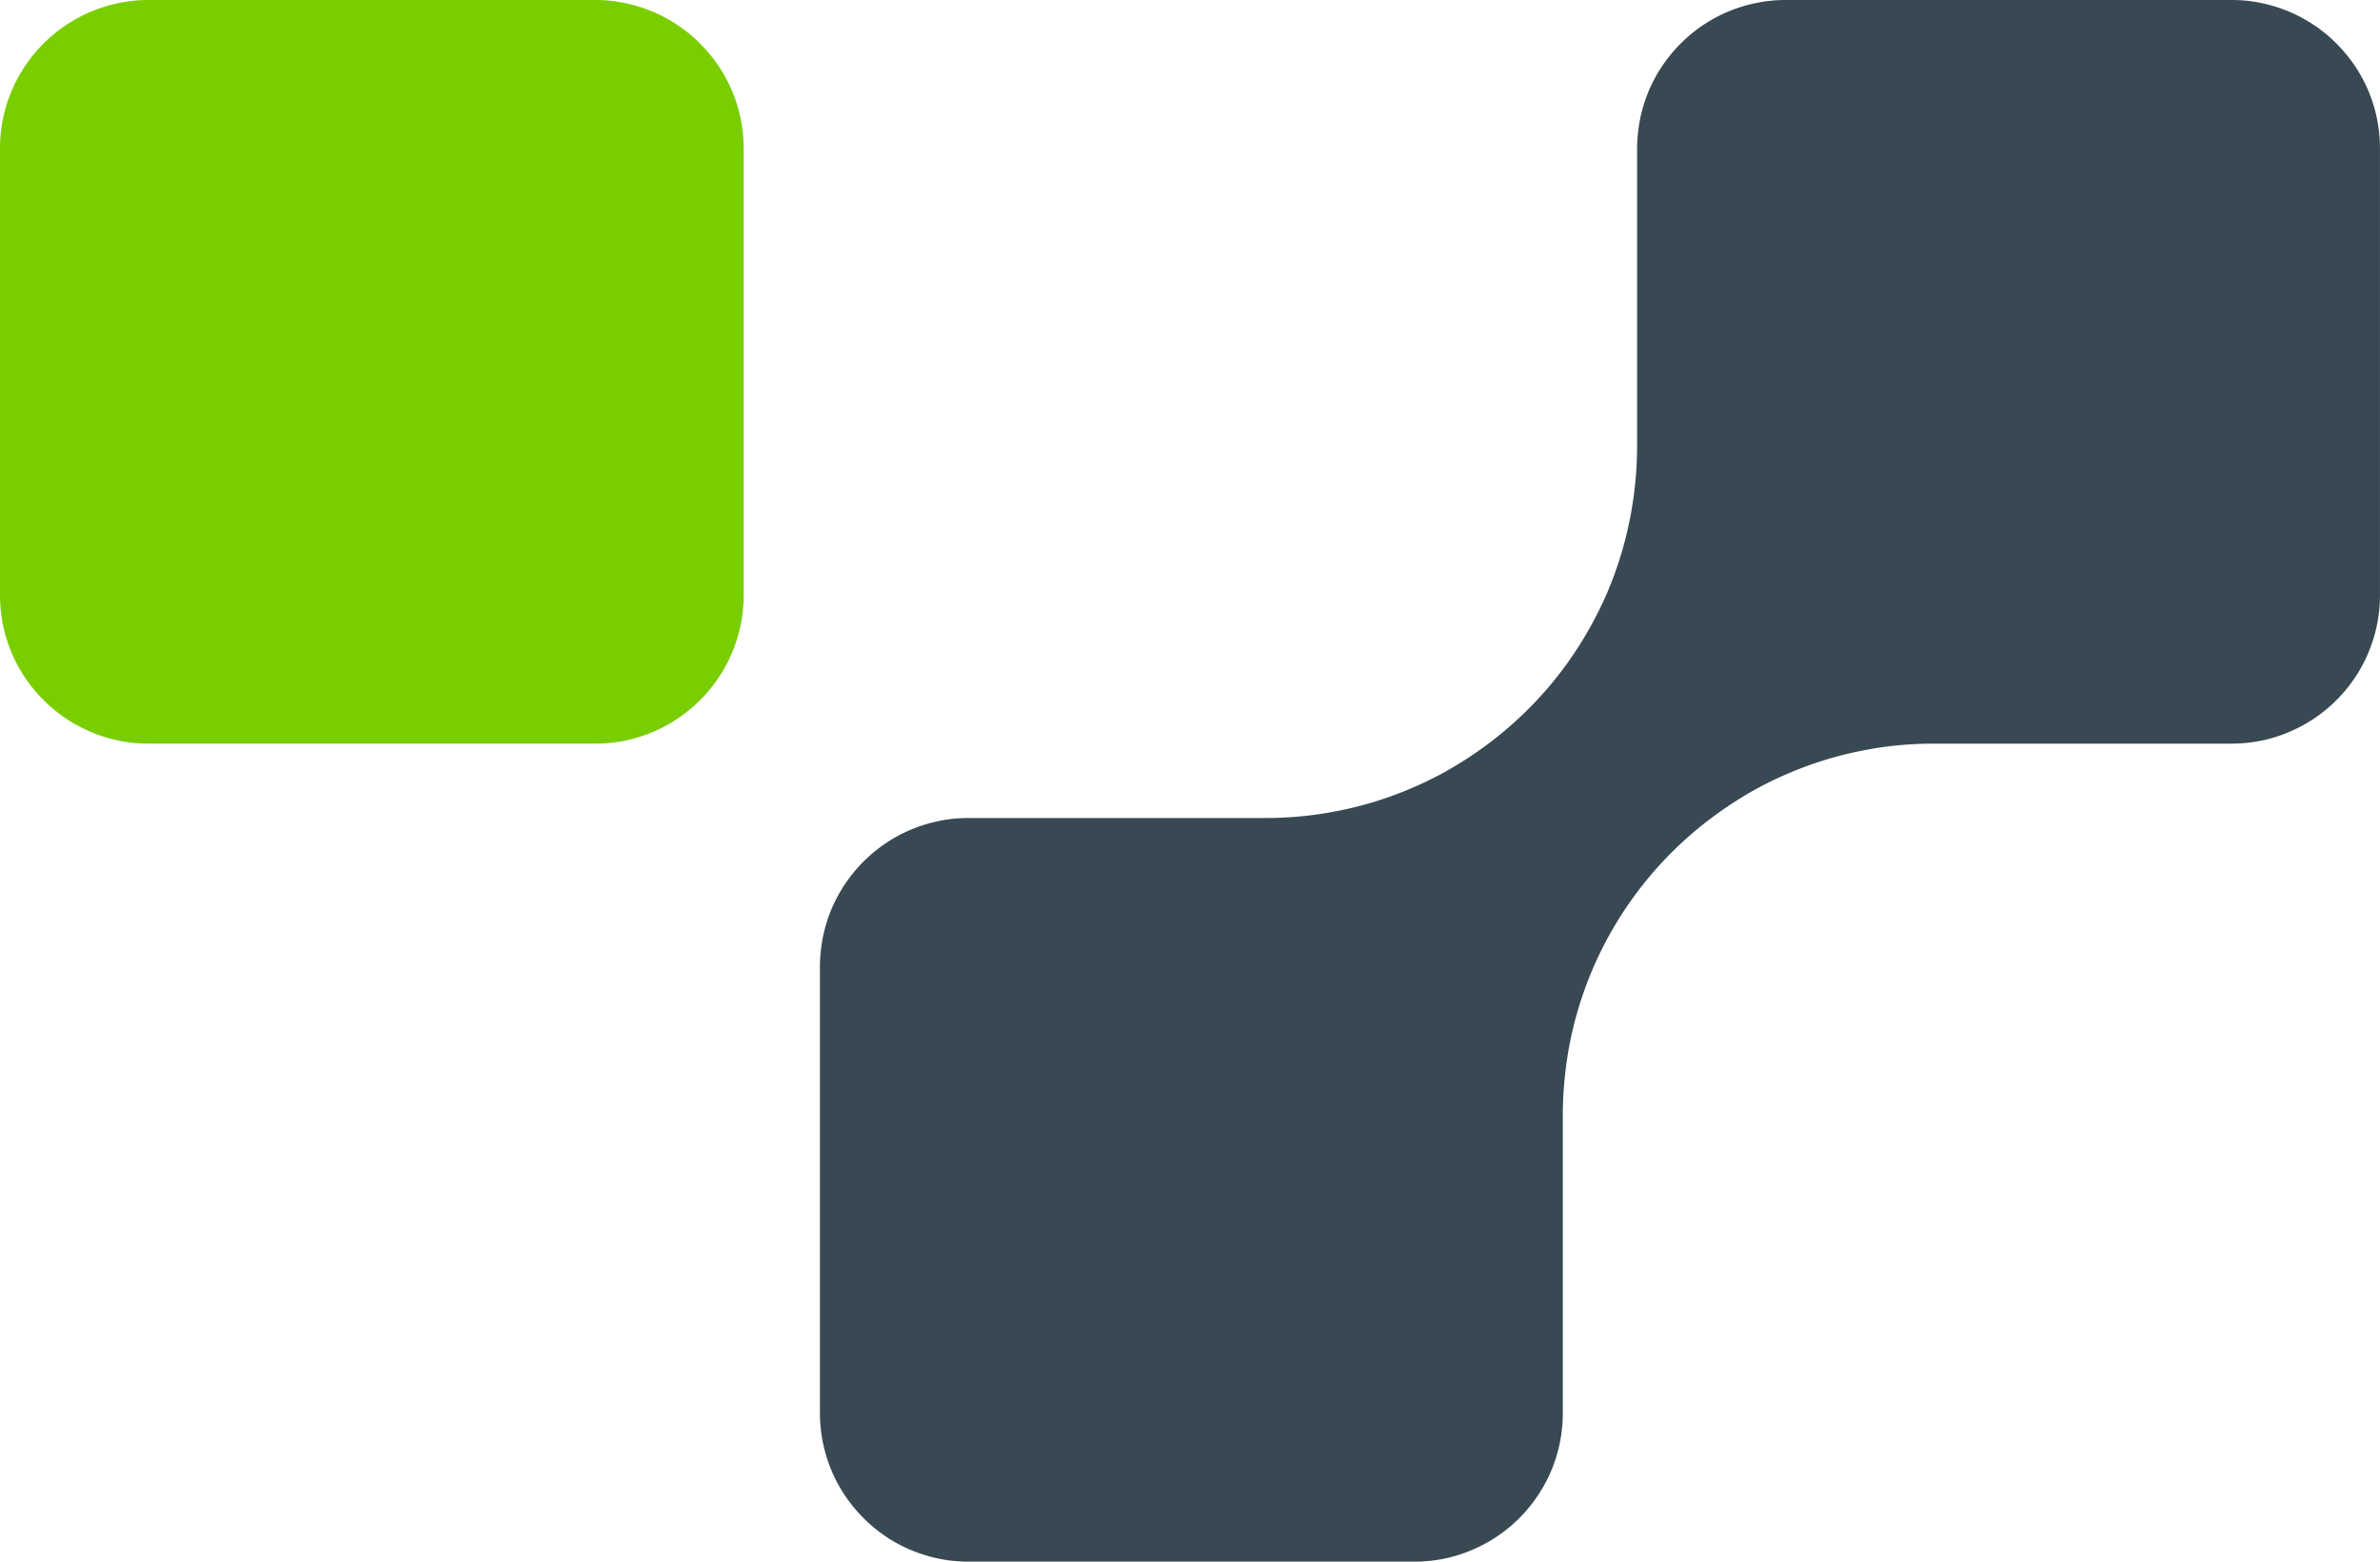 <svg xmlns="http://www.w3.org/2000/svg" width="97.524" height="64" viewBox="0 0 91.429 60"><g fill-rule="evenodd"><path d="M68.598 0c-.197 0-.39.009-.582.029a5.7 5.7 0 0 0-.567.089 5.68 5.68 0 0 0-2.04.857 5.756 5.756 0 0 0-2.07 2.514 5.696 5.696 0 0 0-.417 1.64c-.02.192-.032.388-.032.585v11.429a14.472 14.472 0 0 1-.642 4.246c-.14.448-.298.887-.478 1.315-.18.427-.383.841-.603 1.246a14.29 14.29 0 0 1-1.534 2.279 14.396 14.396 0 0 1-3.036 2.757c-.38.256-.769.498-1.173.718-.405.22-.822.419-1.249.6a14.123 14.123 0 0 1-2.68.832 14.223 14.223 0 0 1-2.874.293H37.205c-.197 0-.39.009-.581.028-.192.02-.382.051-.567.09a5.68 5.68 0 0 0-2.04.857 5.757 5.757 0 0 0-2.07 2.514 5.697 5.697 0 0 0-.417 1.64c-.02.191-.032.388-.032.585v17.143a5.815 5.815 0 0 0 .117 1.15c.076.372.188.733.332 1.075a5.72 5.72 0 0 0 1.224 1.814 5.659 5.659 0 0 0 1.812 1.225 5.69 5.69 0 0 0 1.64.421c.193.02.385.029.582.029h17.123a5.789 5.789 0 0 0 1.153-.114 5.654 5.654 0 0 0 1.07-.336 5.69 5.69 0 0 0 2.511-2.068c.205-.304.384-.63.528-.971a5.697 5.697 0 0 0 .446-2.225V42.857c0-.493.026-.98.075-1.46s.12-.957.214-1.422c.095-.465.214-.92.353-1.368a14.143 14.143 0 0 1 1.795-3.74c.256-.38.53-.746.82-1.1a14.402 14.402 0 0 1 3.036-2.756c.38-.257.77-.498 1.174-.718.404-.22.821-.42 1.248-.6a14.12 14.12 0 0 1 2.68-.832c.464-.095.936-.17 1.415-.218.48-.049.967-.072 1.46-.072H85.72a5.789 5.789 0 0 0 1.152-.114 5.653 5.653 0 0 0 1.07-.336 5.691 5.691 0 0 0 2.512-2.067 5.697 5.697 0 0 0 .974-3.196V5.713a5.842 5.842 0 0 0-.115-1.15 5.697 5.697 0 0 0-.331-1.075 5.717 5.717 0 0 0-1.224-1.814A5.69 5.69 0 0 0 86.873.118a5.704 5.704 0 0 0-.567-.09A5.802 5.802 0 0 0 85.72 0H68.598z" fill="#384953"/><path d="M5.714 0c-.197 0-.393.009-.585.029-.193.02-.382.05-.568.089a5.656 5.656 0 0 0-2.043.857A5.762 5.762 0 0 0 .446 3.489 5.693 5.693 0 0 0 0 5.714v17.143a5.835 5.835 0 0 0 .114 1.15c.076.372.188.733.332 1.075a5.716 5.716 0 0 0 1.225 1.814 5.698 5.698 0 0 0 1.818 1.225 5.665 5.665 0 0 0 1.64.422c.192.02.388.028.585.028h17.143a5.73 5.73 0 0 0 1.15-.114 5.7 5.7 0 0 0 2.89-1.56 5.71 5.71 0 0 0 1.557-2.89c.038-.186.066-.372.085-.564.02-.192.032-.389.032-.586V5.714a5.808 5.808 0 0 0-.117-1.15 5.693 5.693 0 0 0-.333-1.075 5.718 5.718 0 0 0-1.225-1.814 5.667 5.667 0 0 0-2.89-1.557 5.713 5.713 0 0 0-.567-.09A5.74 5.74 0 0 0 22.857 0H5.714z" fill="#79ce00"/></g></svg>